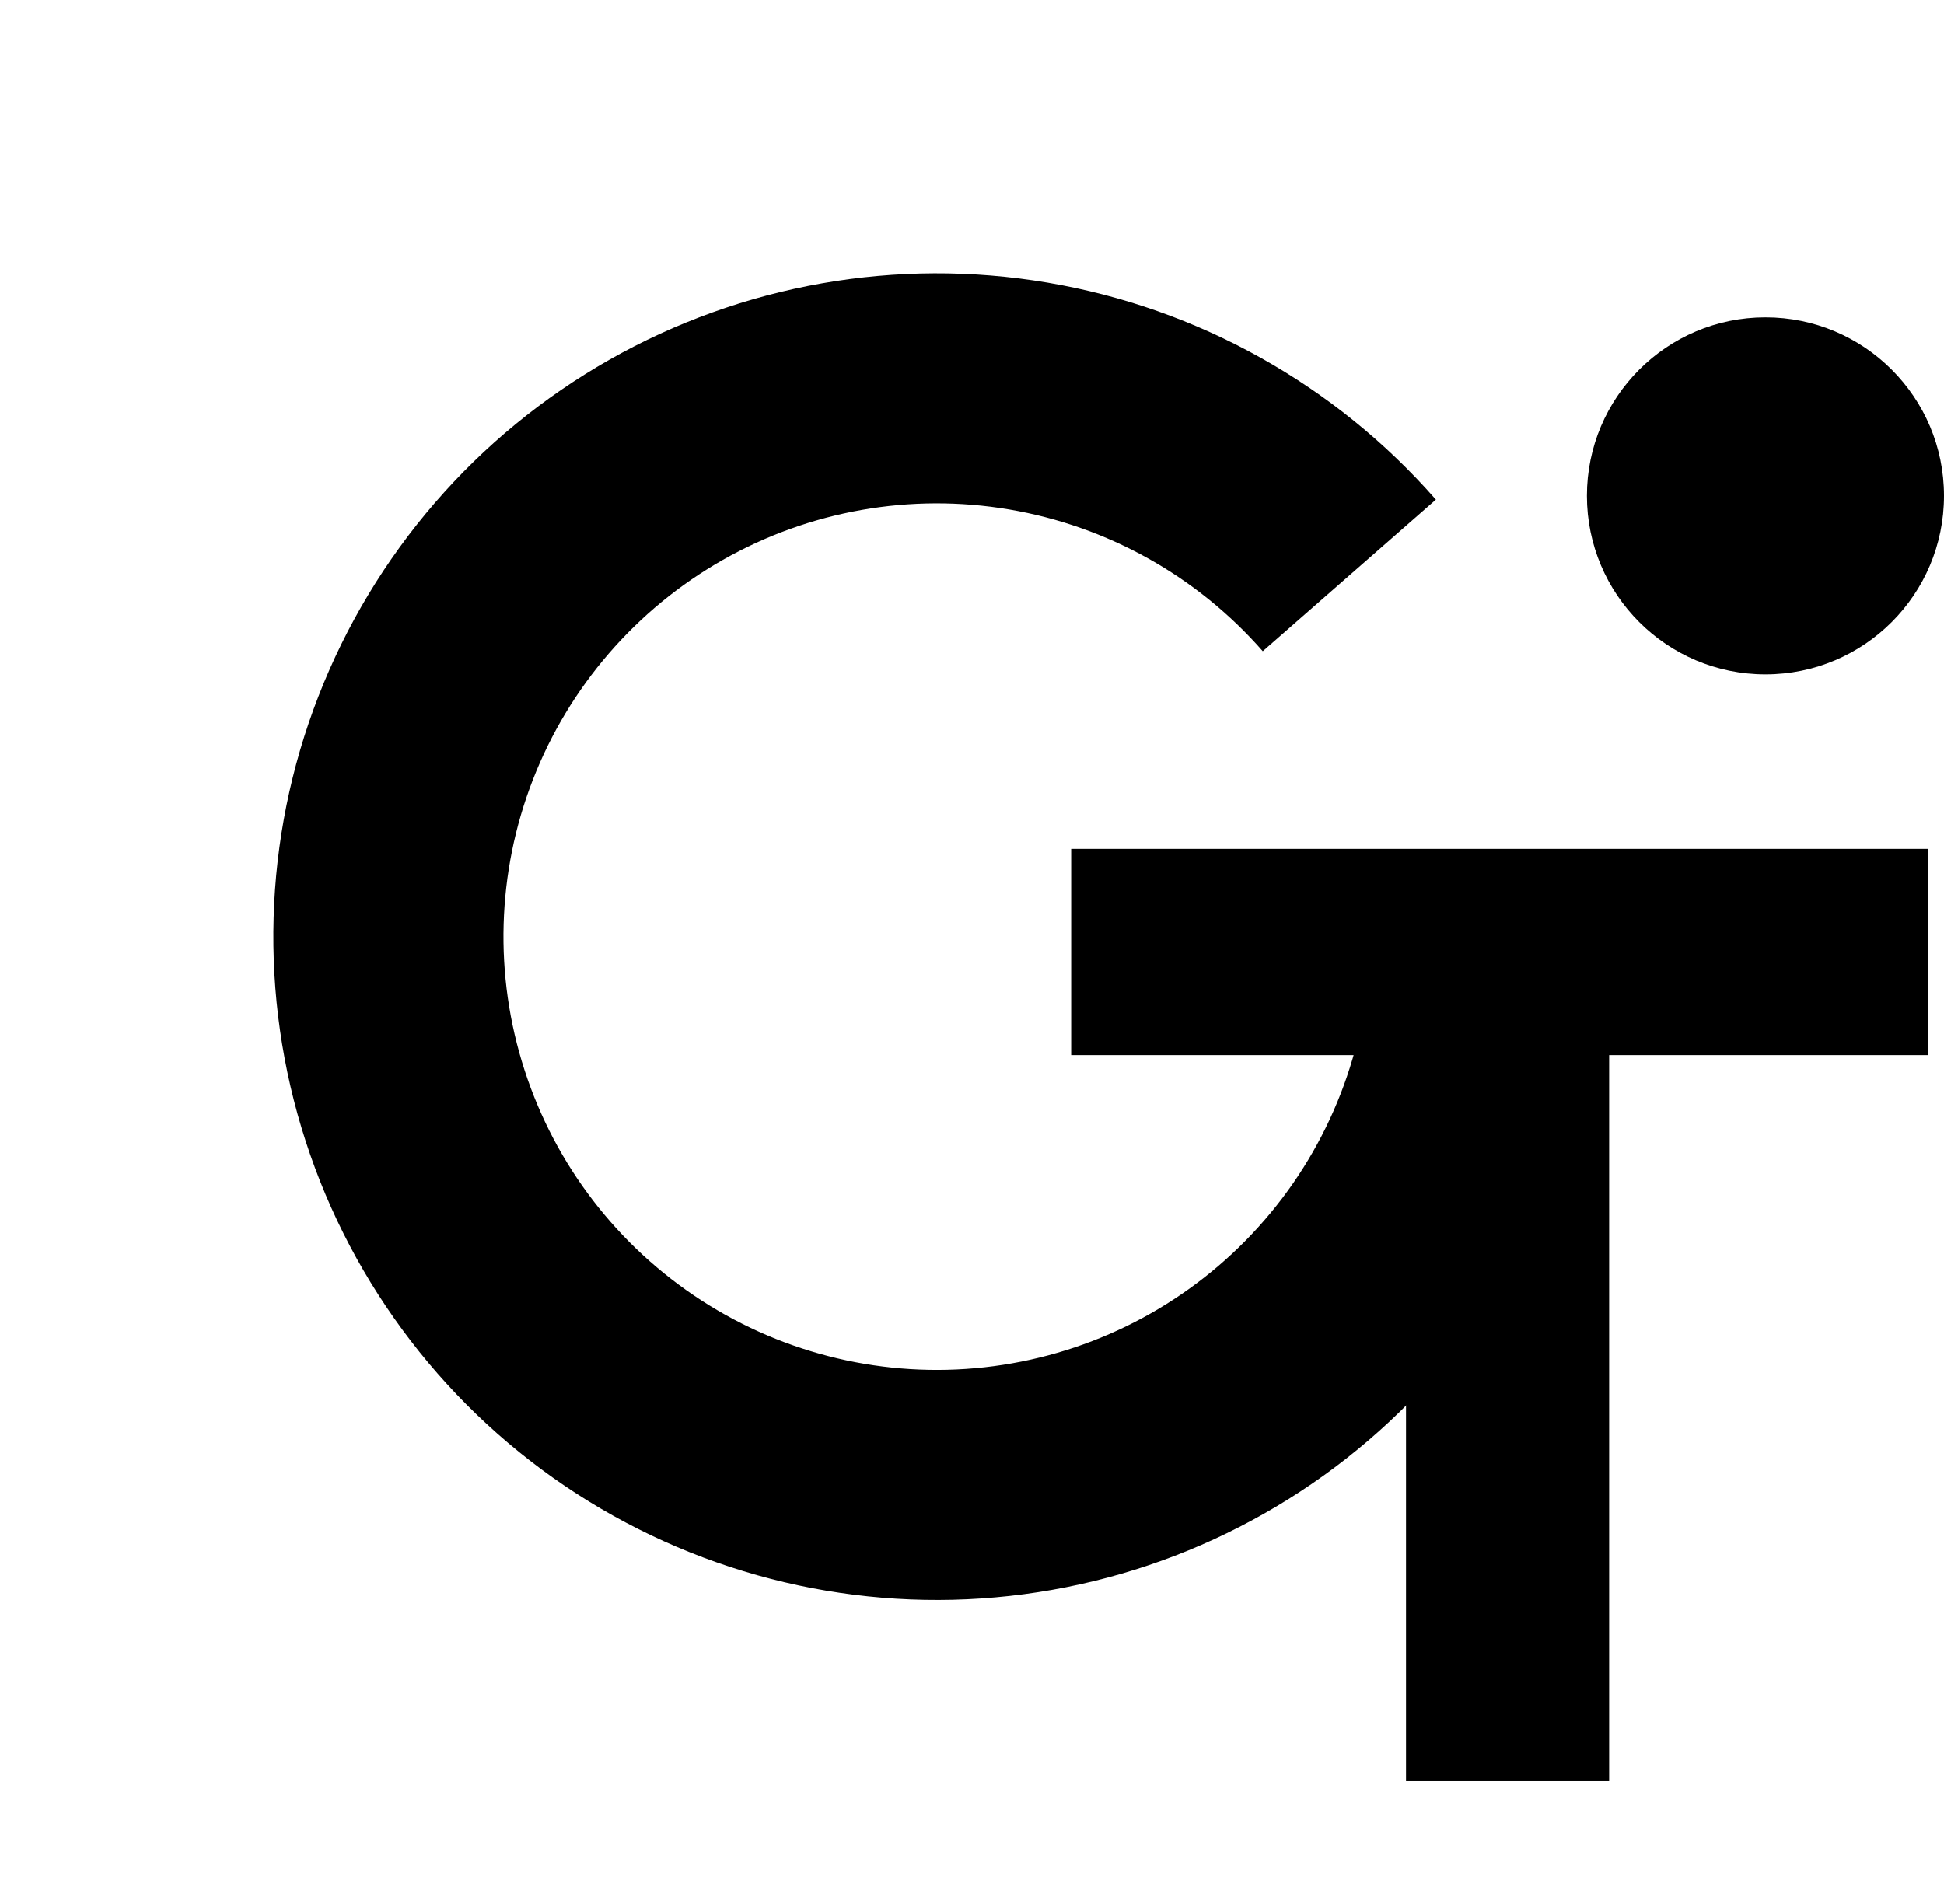 <svg width="49" height="48" viewBox="0 0 49 48" fill="none" xmlns="http://www.w3.org/2000/svg">
<path d="M37.376 24.893C37.081 28.062 35.702 31.032 33.472 33.301C31.241 35.571 28.296 37.002 25.134 37.352C21.971 37.702 18.784 36.95 16.111 35.223C13.438 33.496 11.443 30.9 10.463 27.872C9.482 24.845 9.576 21.572 10.729 18.606C11.881 15.64 14.022 13.163 16.789 11.592C19.557 10.021 22.781 9.453 25.919 9.984C29.056 10.515 31.915 12.112 34.011 14.506" stroke="black" stroke-width="5.8"/>
<path d="M27 24H48.6" stroke="black" stroke-width="5.2"/>
<path d="M38 26L38 44.903" stroke="black" stroke-width="5.12"/>
<circle cx="44.5" cy="12.5" r="4.5" fill="black"/>
</svg>
